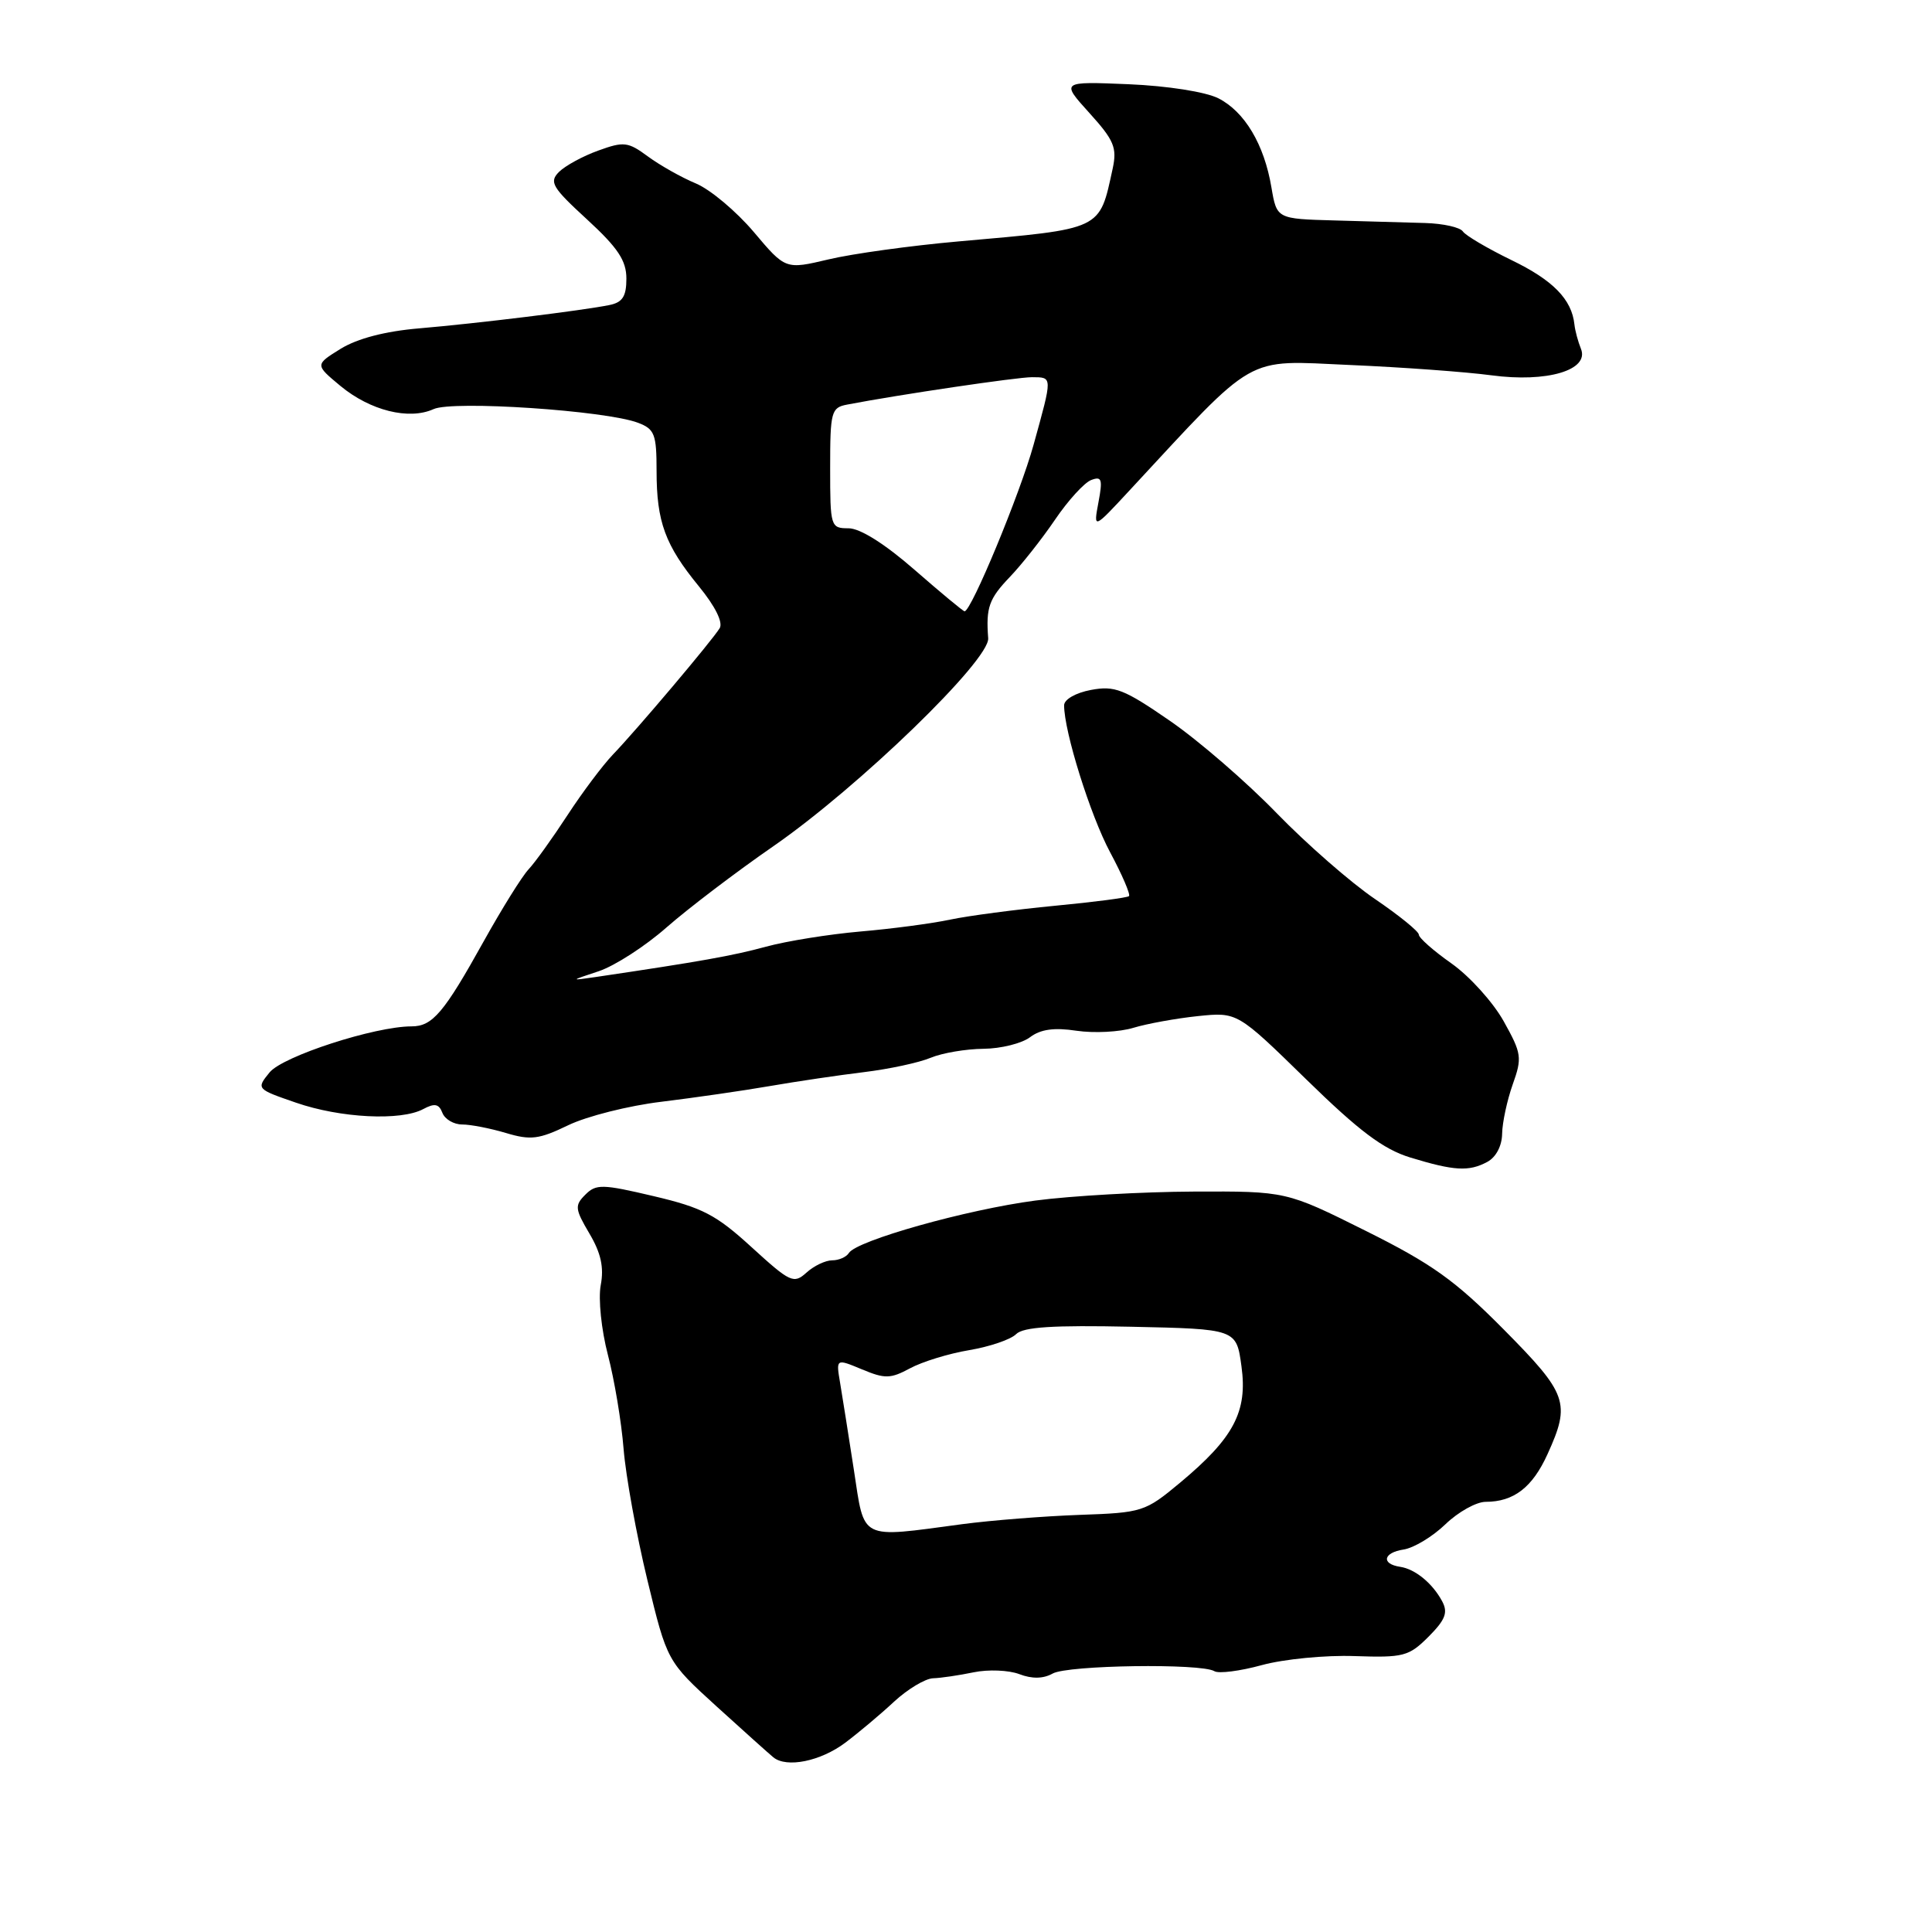 <?xml version="1.0" encoding="UTF-8" standalone="no"?>
<!DOCTYPE svg PUBLIC "-//W3C//DTD SVG 1.1//EN" "http://www.w3.org/Graphics/SVG/1.1/DTD/svg11.dtd" >
<svg xmlns="http://www.w3.org/2000/svg" xmlns:xlink="http://www.w3.org/1999/xlink" version="1.1" viewBox="0 0 256 256">
 <g >
 <path fill="currentColor"
d=" M 112.00 230.92 C 113.77 229.59 116.69 227.14 118.48 225.47 C 120.28 223.81 122.60 222.42 123.63 222.38 C 124.66 222.35 127.08 221.99 129.01 221.59 C 130.94 221.19 133.66 221.30 135.06 221.83 C 136.75 222.48 138.24 222.45 139.49 221.75 C 141.49 220.63 159.18 220.38 160.91 221.44 C 161.47 221.79 164.31 221.43 167.22 220.63 C 170.12 219.84 175.64 219.30 179.49 219.44 C 185.97 219.66 186.68 219.48 189.29 216.87 C 191.52 214.63 191.89 213.67 191.10 212.19 C 189.82 209.79 187.51 207.90 185.52 207.61 C 182.98 207.23 183.28 205.73 185.98 205.32 C 187.35 205.11 189.84 203.60 191.53 201.97 C 193.22 200.34 195.62 199.00 196.86 199.00 C 200.58 199.00 203.06 197.09 205.06 192.67 C 208.14 185.89 207.72 184.71 199.25 176.16 C 192.80 169.65 189.73 167.46 180.96 163.09 C 170.43 157.84 170.43 157.84 158.15 157.89 C 151.41 157.92 141.97 158.45 137.19 159.08 C 128.07 160.28 113.50 164.38 112.48 166.03 C 112.15 166.56 111.16 167.00 110.27 167.00 C 109.38 167.00 107.85 167.73 106.86 168.63 C 105.17 170.15 104.72 169.94 99.59 165.26 C 94.89 160.96 93.08 160.02 86.63 158.50 C 79.81 156.89 78.98 156.87 77.56 158.30 C 76.13 159.72 76.18 160.20 78.10 163.45 C 79.63 166.03 80.05 167.94 79.60 170.29 C 79.26 172.11 79.68 176.20 80.55 179.53 C 81.41 182.81 82.35 188.43 82.63 192.00 C 82.92 195.57 84.33 203.37 85.77 209.32 C 88.39 220.13 88.39 220.13 94.94 226.10 C 98.55 229.38 101.94 232.42 102.48 232.86 C 104.24 234.29 108.72 233.38 112.00 230.92 Z  M 197.07 153.96 C 198.23 153.34 199.02 151.84 199.04 150.21 C 199.07 148.72 199.70 145.79 200.44 143.70 C 201.71 140.15 201.63 139.59 199.24 135.31 C 197.83 132.79 194.73 129.36 192.34 127.67 C 189.95 125.99 188.00 124.27 188.00 123.84 C 188.00 123.42 185.39 121.30 182.20 119.13 C 179.01 116.97 173.14 111.84 169.16 107.74 C 165.19 103.64 158.83 98.14 155.03 95.52 C 148.93 91.31 147.70 90.83 144.56 91.42 C 142.53 91.80 141.00 92.68 141.00 93.46 C 141.00 96.94 144.47 108.02 147.09 112.92 C 148.69 115.90 149.81 118.52 149.60 118.74 C 149.38 118.95 144.96 119.53 139.77 120.02 C 134.58 120.52 128.34 121.34 125.92 121.85 C 123.49 122.37 118.12 123.08 114.00 123.43 C 109.88 123.79 104.25 124.69 101.50 125.44 C 97.10 126.64 92.77 127.41 79.00 129.45 C 75.50 129.96 75.50 129.96 79.34 128.69 C 81.46 127.98 85.51 125.37 88.34 122.87 C 91.18 120.38 97.55 115.53 102.50 112.11 C 113.80 104.28 131.16 87.47 130.94 84.57 C 130.63 80.50 131.04 79.34 133.82 76.44 C 135.37 74.82 138.06 71.42 139.79 68.87 C 141.52 66.32 143.67 63.96 144.58 63.61 C 145.99 63.07 146.13 63.49 145.55 66.56 C 144.88 70.15 144.88 70.15 149.69 64.96 C 166.66 46.67 164.78 47.74 178.81 48.36 C 185.79 48.66 194.25 49.28 197.62 49.73 C 205.00 50.72 210.64 49.04 209.48 46.21 C 209.10 45.27 208.71 43.83 208.62 43.00 C 208.27 39.67 205.79 37.13 200.29 34.47 C 197.10 32.92 194.20 31.21 193.84 30.67 C 193.48 30.12 191.23 29.62 188.84 29.55 C 186.45 29.48 181.05 29.33 176.84 29.21 C 169.18 29.00 169.18 29.00 168.47 24.83 C 167.51 19.12 164.92 14.79 161.43 13.02 C 159.73 12.17 154.72 11.38 149.54 11.16 C 140.57 10.79 140.57 10.79 144.35 14.97 C 147.62 18.58 148.03 19.57 147.44 22.32 C 145.64 30.56 146.23 30.29 127.00 31.99 C 120.67 32.55 112.93 33.62 109.79 34.37 C 104.08 35.72 104.08 35.72 99.88 30.74 C 97.57 28.01 94.12 25.11 92.21 24.31 C 90.29 23.51 87.44 21.90 85.85 20.73 C 83.22 18.79 82.66 18.72 79.28 19.95 C 77.24 20.68 74.90 21.96 74.07 22.78 C 72.74 24.12 73.15 24.82 77.79 29.08 C 81.88 32.84 83.00 34.53 83.00 36.92 C 83.00 39.27 82.49 40.07 80.75 40.42 C 77.22 41.14 63.20 42.86 55.54 43.51 C 51.04 43.89 47.37 44.85 45.15 46.21 C 41.73 48.33 41.73 48.33 45.11 51.14 C 49.06 54.41 54.19 55.69 57.45 54.21 C 60.00 53.04 80.29 54.40 84.54 56.02 C 86.74 56.85 87.00 57.53 87.00 62.41 C 87.00 69.15 88.13 72.23 92.62 77.71 C 94.77 80.34 95.83 82.47 95.36 83.24 C 94.38 84.86 84.34 96.74 81.20 100.00 C 79.88 101.38 77.18 104.97 75.21 107.99 C 73.24 111.01 70.92 114.25 70.04 115.19 C 69.16 116.13 66.50 120.41 64.11 124.70 C 58.82 134.22 57.31 136.00 54.53 136.00 C 49.66 136.00 37.46 139.96 35.72 142.10 C 33.95 144.28 33.97 144.30 39.22 146.11 C 45.11 148.15 53.11 148.55 56.08 146.96 C 57.59 146.15 58.16 146.26 58.62 147.46 C 58.95 148.31 60.13 149.00 61.24 149.00 C 62.36 149.00 64.97 149.51 67.05 150.13 C 70.32 151.11 71.42 150.97 75.29 149.10 C 77.75 147.91 83.30 146.51 87.63 145.99 C 91.96 145.46 98.42 144.53 102.00 143.91 C 105.58 143.29 111.20 142.46 114.50 142.06 C 117.80 141.66 121.77 140.81 123.32 140.16 C 124.86 139.52 128.01 138.99 130.32 138.97 C 132.62 138.95 135.39 138.26 136.48 137.44 C 137.88 136.38 139.68 136.13 142.65 136.58 C 144.96 136.92 148.35 136.75 150.18 136.19 C 152.00 135.64 155.85 134.94 158.72 134.64 C 163.95 134.10 163.95 134.10 173.08 143.02 C 180.09 149.87 183.28 152.27 186.85 153.37 C 192.68 155.15 194.63 155.27 197.07 153.96 Z  M 113.14 194.75 C 112.44 190.21 111.62 185.04 111.32 183.25 C 110.77 180.01 110.77 180.01 114.22 181.45 C 117.26 182.72 118.00 182.70 120.58 181.31 C 122.19 180.44 125.72 179.35 128.43 178.90 C 131.15 178.44 133.94 177.49 134.64 176.78 C 135.59 175.83 139.53 175.58 149.87 175.80 C 163.83 176.10 163.83 176.10 164.50 181.04 C 165.33 187.04 163.49 190.53 156.36 196.47 C 151.73 200.33 151.36 200.44 143.05 200.73 C 138.35 200.90 131.35 201.45 127.50 201.96 C 113.75 203.80 114.59 204.22 113.14 194.75 Z  M 121.18 75.50 C 117.24 72.06 113.96 70.00 112.44 70.00 C 110.06 70.00 110.00 69.81 110.00 62.02 C 110.00 54.54 110.14 54.01 112.25 53.61 C 119.12 52.29 134.82 49.97 136.75 49.98 C 139.49 50.00 139.48 49.80 136.95 58.95 C 135.15 65.44 128.70 81.00 127.81 81.00 C 127.63 81.00 124.65 78.53 121.18 75.50 Z "/>
</g>
</svg>